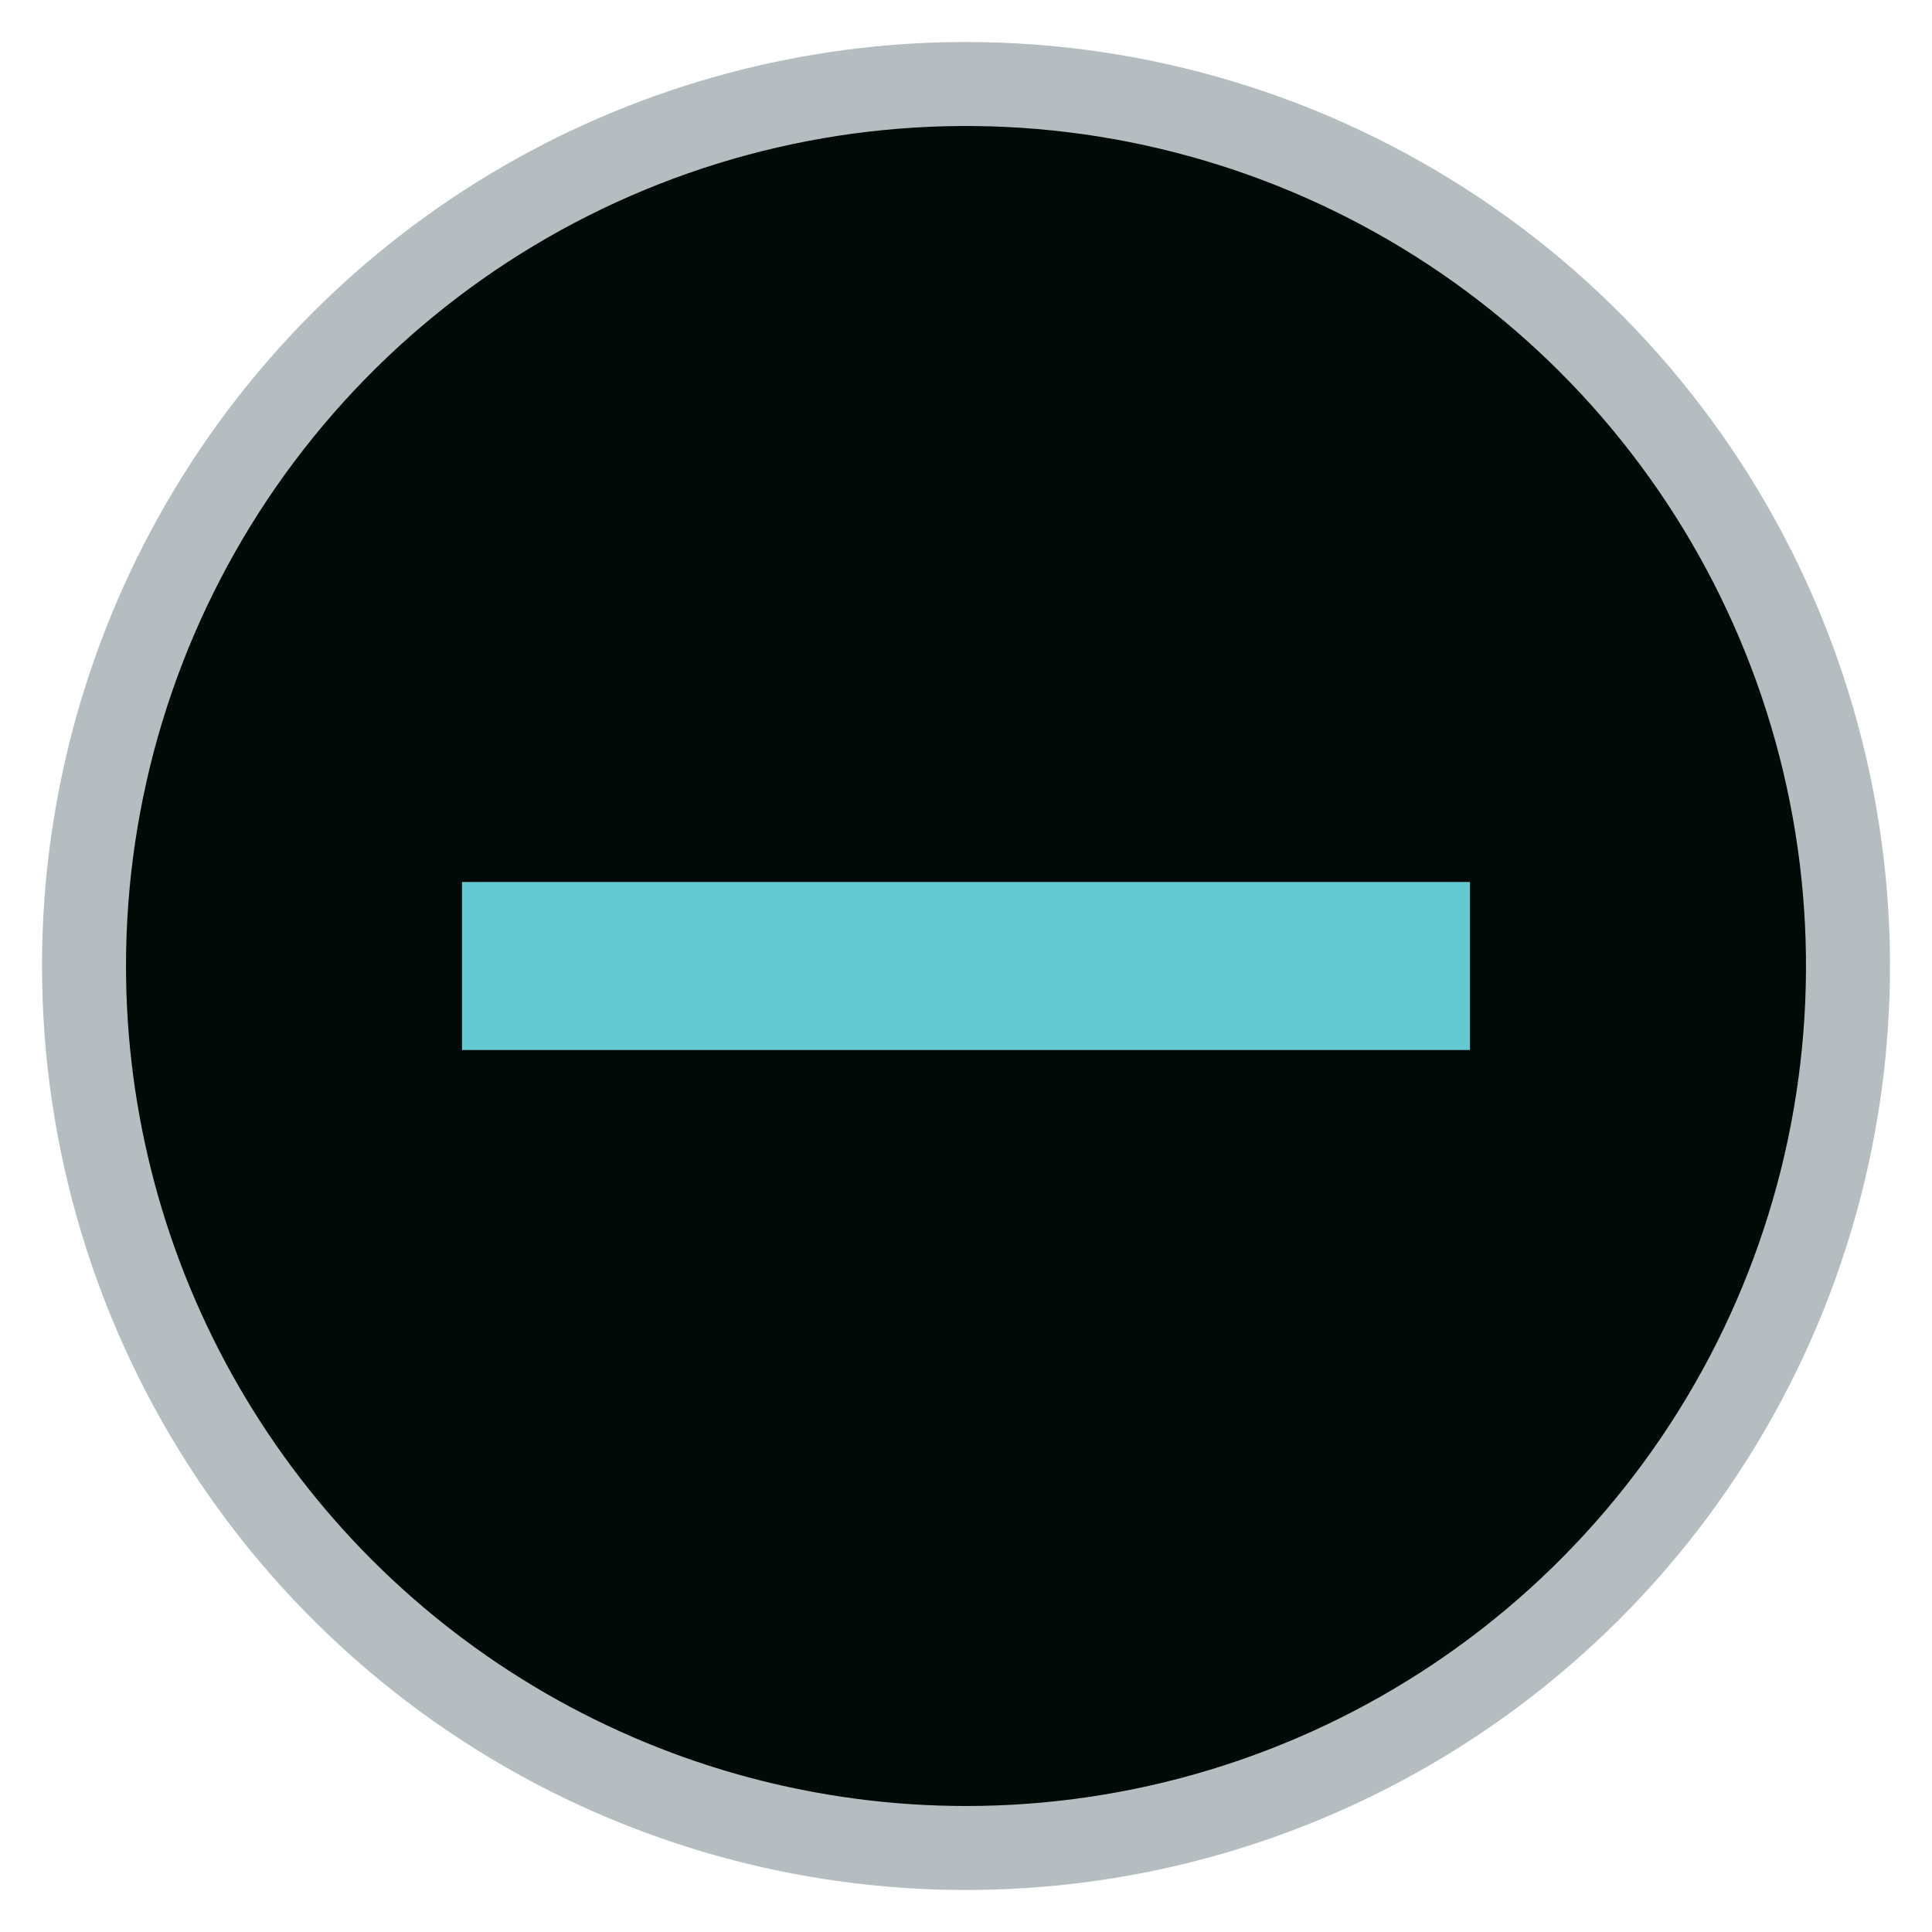 <svg xmlns="http://www.w3.org/2000/svg" xmlns:xlink="http://www.w3.org/1999/xlink" viewBox="0 0 46 46"><defs><style>.cls-1{fill:none;}.cls-2{clip-path:url(#clip-path);}.cls-3{fill:#010a07;}.cls-4{clip-path:url(#clip-path-2);}.cls-5{fill:#b5bdc0;}.cls-6{fill:#64c9d1;}</style><clipPath id="clip-path"><path class="cls-1" d="M2,23A21,21,0,1,0,23,2,21,21,0,0,0,2,23"/></clipPath><clipPath id="clip-path-2"><path class="cls-1" d="M3,23A20,20,0,1,1,23,43,20,20,0,0,1,3,23M1,23A22,22,0,1,0,23,1,22,22,0,0,0,1,23"/></clipPath></defs><title>供水管网</title><g id="图层_2" data-name="图层 2"><g id="图层_1-2" data-name="图层 1"><g class="cls-2"><rect class="cls-3" x="1" y="1" width="44" height="44"/></g><g class="cls-4"><rect class="cls-5" width="46" height="46"/></g><rect class="cls-6" x="11" y="21" width="24" height="4"/></g></g></svg>